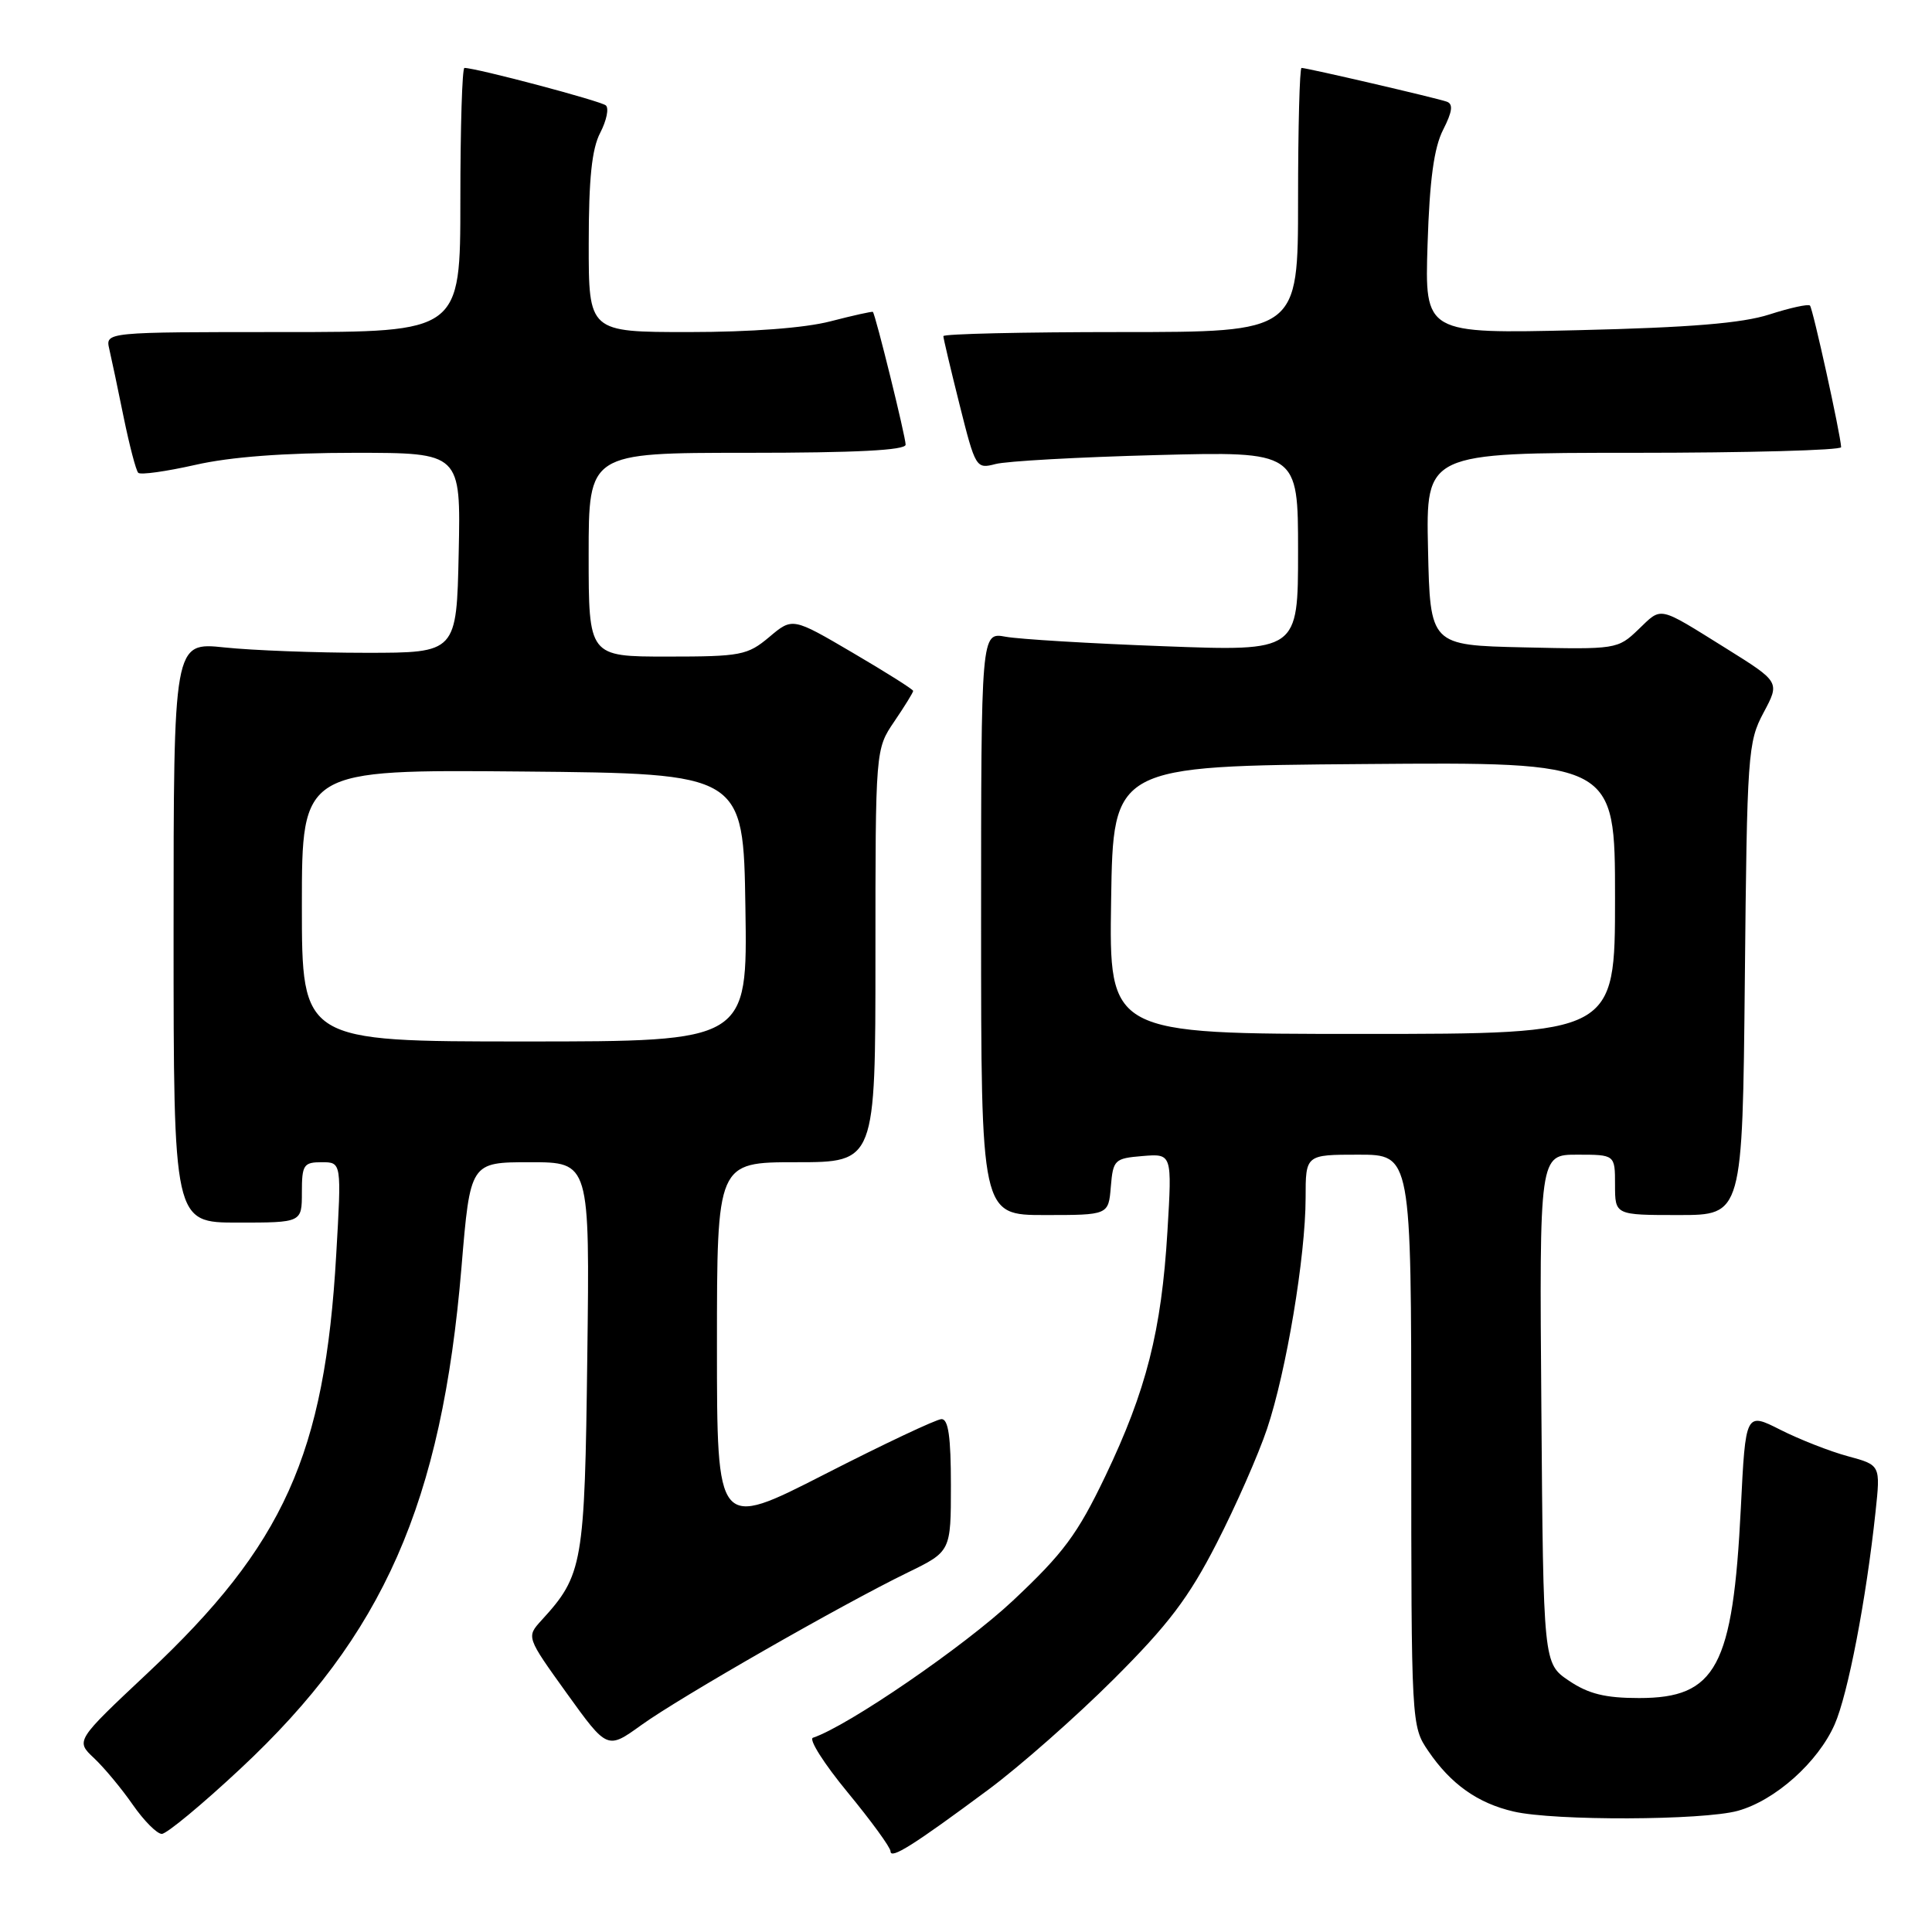 <?xml version="1.0" encoding="UTF-8" standalone="no"?>
<!DOCTYPE svg PUBLIC "-//W3C//DTD SVG 1.1//EN" "http://www.w3.org/Graphics/SVG/1.1/DTD/svg11.dtd" >
<svg xmlns="http://www.w3.org/2000/svg" xmlns:xlink="http://www.w3.org/1999/xlink" version="1.1" viewBox="0 0 256 256">
 <g >
 <path fill="currentColor"
d=" M 131.00 237.11 C 135.12 234.05 142.57 227.49 147.55 222.52 C 154.81 215.28 157.51 211.72 161.21 204.50 C 163.75 199.55 166.75 192.73 167.89 189.33 C 170.44 181.75 172.99 166.47 173.00 158.75 C 173.00 153.00 173.00 153.00 180.00 153.00 C 187.00 153.00 187.00 153.00 187.00 190.85 C 187.00 228.46 187.01 228.73 189.25 232.01 C 192.24 236.41 195.81 238.94 200.58 240.04 C 205.96 241.29 225.66 241.22 230.28 239.94 C 235.22 238.57 240.89 233.51 243.10 228.50 C 244.86 224.50 247.28 211.95 248.52 200.31 C 249.18 194.13 249.18 194.13 244.86 192.96 C 242.48 192.32 238.46 190.74 235.92 189.46 C 231.30 187.12 231.30 187.12 230.67 199.81 C 229.62 220.88 227.41 225.00 217.19 225.00 C 212.70 225.00 210.48 224.45 207.90 222.71 C 204.50 220.42 204.50 220.42 204.24 186.71 C 203.97 153.00 203.97 153.00 208.99 153.00 C 214.00 153.00 214.00 153.00 214.00 157.00 C 214.00 161.00 214.00 161.00 222.45 161.00 C 230.89 161.00 230.89 161.00 231.20 129.75 C 231.49 99.87 231.60 98.32 233.68 94.43 C 235.85 90.37 235.85 90.37 228.74 85.93 C 219.55 80.21 220.27 80.37 217.08 83.42 C 214.36 86.03 214.14 86.06 201.91 85.78 C 189.50 85.50 189.50 85.50 189.22 72.75 C 188.94 60.00 188.94 60.00 216.47 60.00 C 231.61 60.00 243.98 59.66 243.96 59.25 C 243.87 57.48 240.21 40.87 239.83 40.49 C 239.60 40.26 237.18 40.79 234.45 41.67 C 230.85 42.83 223.95 43.40 209.14 43.75 C 188.78 44.23 188.78 44.23 189.16 32.37 C 189.43 23.83 190.01 19.57 191.22 17.20 C 192.45 14.78 192.58 13.78 191.70 13.47 C 190.36 12.99 173.18 9.00 172.46 9.00 C 172.21 9.00 172.00 16.88 172.00 26.50 C 172.00 44.00 172.00 44.00 148.50 44.00 C 135.57 44.00 125.00 44.24 125.00 44.54 C 125.00 44.83 125.97 48.92 127.15 53.63 C 129.25 62.00 129.34 62.16 131.90 61.49 C 133.33 61.10 142.94 60.57 153.25 60.30 C 172.00 59.81 172.00 59.81 172.00 73.06 C 172.00 86.30 172.00 86.30 154.25 85.63 C 144.49 85.27 135.04 84.70 133.25 84.37 C 130.00 83.77 130.00 83.77 130.00 122.39 C 130.00 161.00 130.00 161.00 138.44 161.00 C 146.88 161.00 146.88 161.00 147.19 157.25 C 147.49 153.67 147.68 153.49 151.40 153.18 C 155.31 152.86 155.31 152.86 154.69 163.18 C 153.90 176.35 151.89 184.25 146.46 195.60 C 142.76 203.32 140.91 205.81 134.21 212.10 C 127.76 218.15 112.35 228.72 107.72 230.26 C 107.13 230.46 109.20 233.72 112.32 237.50 C 115.44 241.29 118.00 244.80 118.00 245.31 C 118.00 246.42 121.06 244.49 131.00 237.11 Z  M 31.85 234.37 C 50.82 216.67 58.53 199.18 61.15 167.91 C 62.31 154.00 62.31 154.00 70.23 154.00 C 78.15 154.00 78.15 154.00 77.82 179.75 C 77.48 207.31 77.24 208.70 71.75 214.70 C 69.74 216.91 69.74 216.91 75.10 224.37 C 80.47 231.83 80.47 231.83 84.98 228.58 C 90.07 224.91 111.52 212.63 120.25 208.38 C 126.00 205.58 126.00 205.58 126.00 196.79 C 126.00 190.40 125.66 188.01 124.75 188.04 C 124.06 188.06 117.09 191.35 109.25 195.36 C 95.00 202.64 95.00 202.64 95.00 178.32 C 95.00 154.00 95.00 154.00 105.50 154.00 C 116.00 154.00 116.00 154.00 116.00 126.64 C 116.00 99.28 116.00 99.28 118.50 95.60 C 119.88 93.57 121.00 91.75 121.00 91.55 C 121.00 91.35 117.40 89.08 113.00 86.50 C 105.01 81.81 105.01 81.81 101.93 84.41 C 99.04 86.83 98.18 87.00 88.42 87.00 C 78.00 87.00 78.00 87.00 78.00 73.50 C 78.00 60.00 78.00 60.00 99.00 60.00 C 113.41 60.00 120.00 59.66 120.00 58.92 C 120.00 57.87 116.01 41.68 115.66 41.33 C 115.57 41.24 113.04 41.80 110.03 42.58 C 106.64 43.46 99.51 44.00 91.28 44.00 C 78.00 44.00 78.00 44.00 78.01 32.25 C 78.01 23.68 78.42 19.71 79.54 17.58 C 80.37 15.97 80.71 14.35 80.28 13.97 C 79.62 13.38 63.09 9.00 61.54 9.00 C 61.24 9.00 61.00 16.88 61.00 26.50 C 61.00 44.00 61.00 44.00 37.48 44.00 C 13.96 44.00 13.96 44.00 14.48 46.25 C 14.77 47.49 15.63 51.56 16.39 55.31 C 17.16 59.05 18.02 62.36 18.32 62.65 C 18.62 62.95 22.02 62.47 25.88 61.60 C 30.51 60.54 37.68 60.00 46.98 60.00 C 61.06 60.00 61.06 60.00 60.78 73.25 C 60.50 86.50 60.50 86.50 48.50 86.50 C 41.90 86.50 33.46 86.18 29.75 85.79 C 23.00 85.08 23.00 85.08 23.00 123.54 C 23.00 162.00 23.00 162.00 31.50 162.00 C 40.00 162.00 40.00 162.00 40.00 158.00 C 40.00 154.35 40.23 154.00 42.63 154.00 C 45.26 154.00 45.26 154.00 44.55 166.25 C 43.04 192.71 37.61 204.75 19.56 221.69 C 10.01 230.66 10.01 230.66 12.46 232.96 C 13.81 234.23 16.12 237.01 17.59 239.13 C 19.07 241.26 20.80 243.00 21.44 243.00 C 22.08 243.00 26.77 239.12 31.85 234.37 Z  M 147.23 119.25 C 147.50 101.50 147.50 101.50 180.75 101.24 C 214.00 100.97 214.00 100.97 214.00 118.99 C 214.00 137.00 214.00 137.00 180.48 137.00 C 146.95 137.00 146.95 137.00 147.23 119.25 Z  M 40.00 119.98 C 40.00 101.97 40.00 101.97 69.25 102.23 C 98.50 102.50 98.50 102.50 98.77 120.25 C 99.05 138.00 99.05 138.00 69.52 138.00 C 40.00 138.00 40.00 138.00 40.00 119.98 Z "/>
</g>
</svg>
